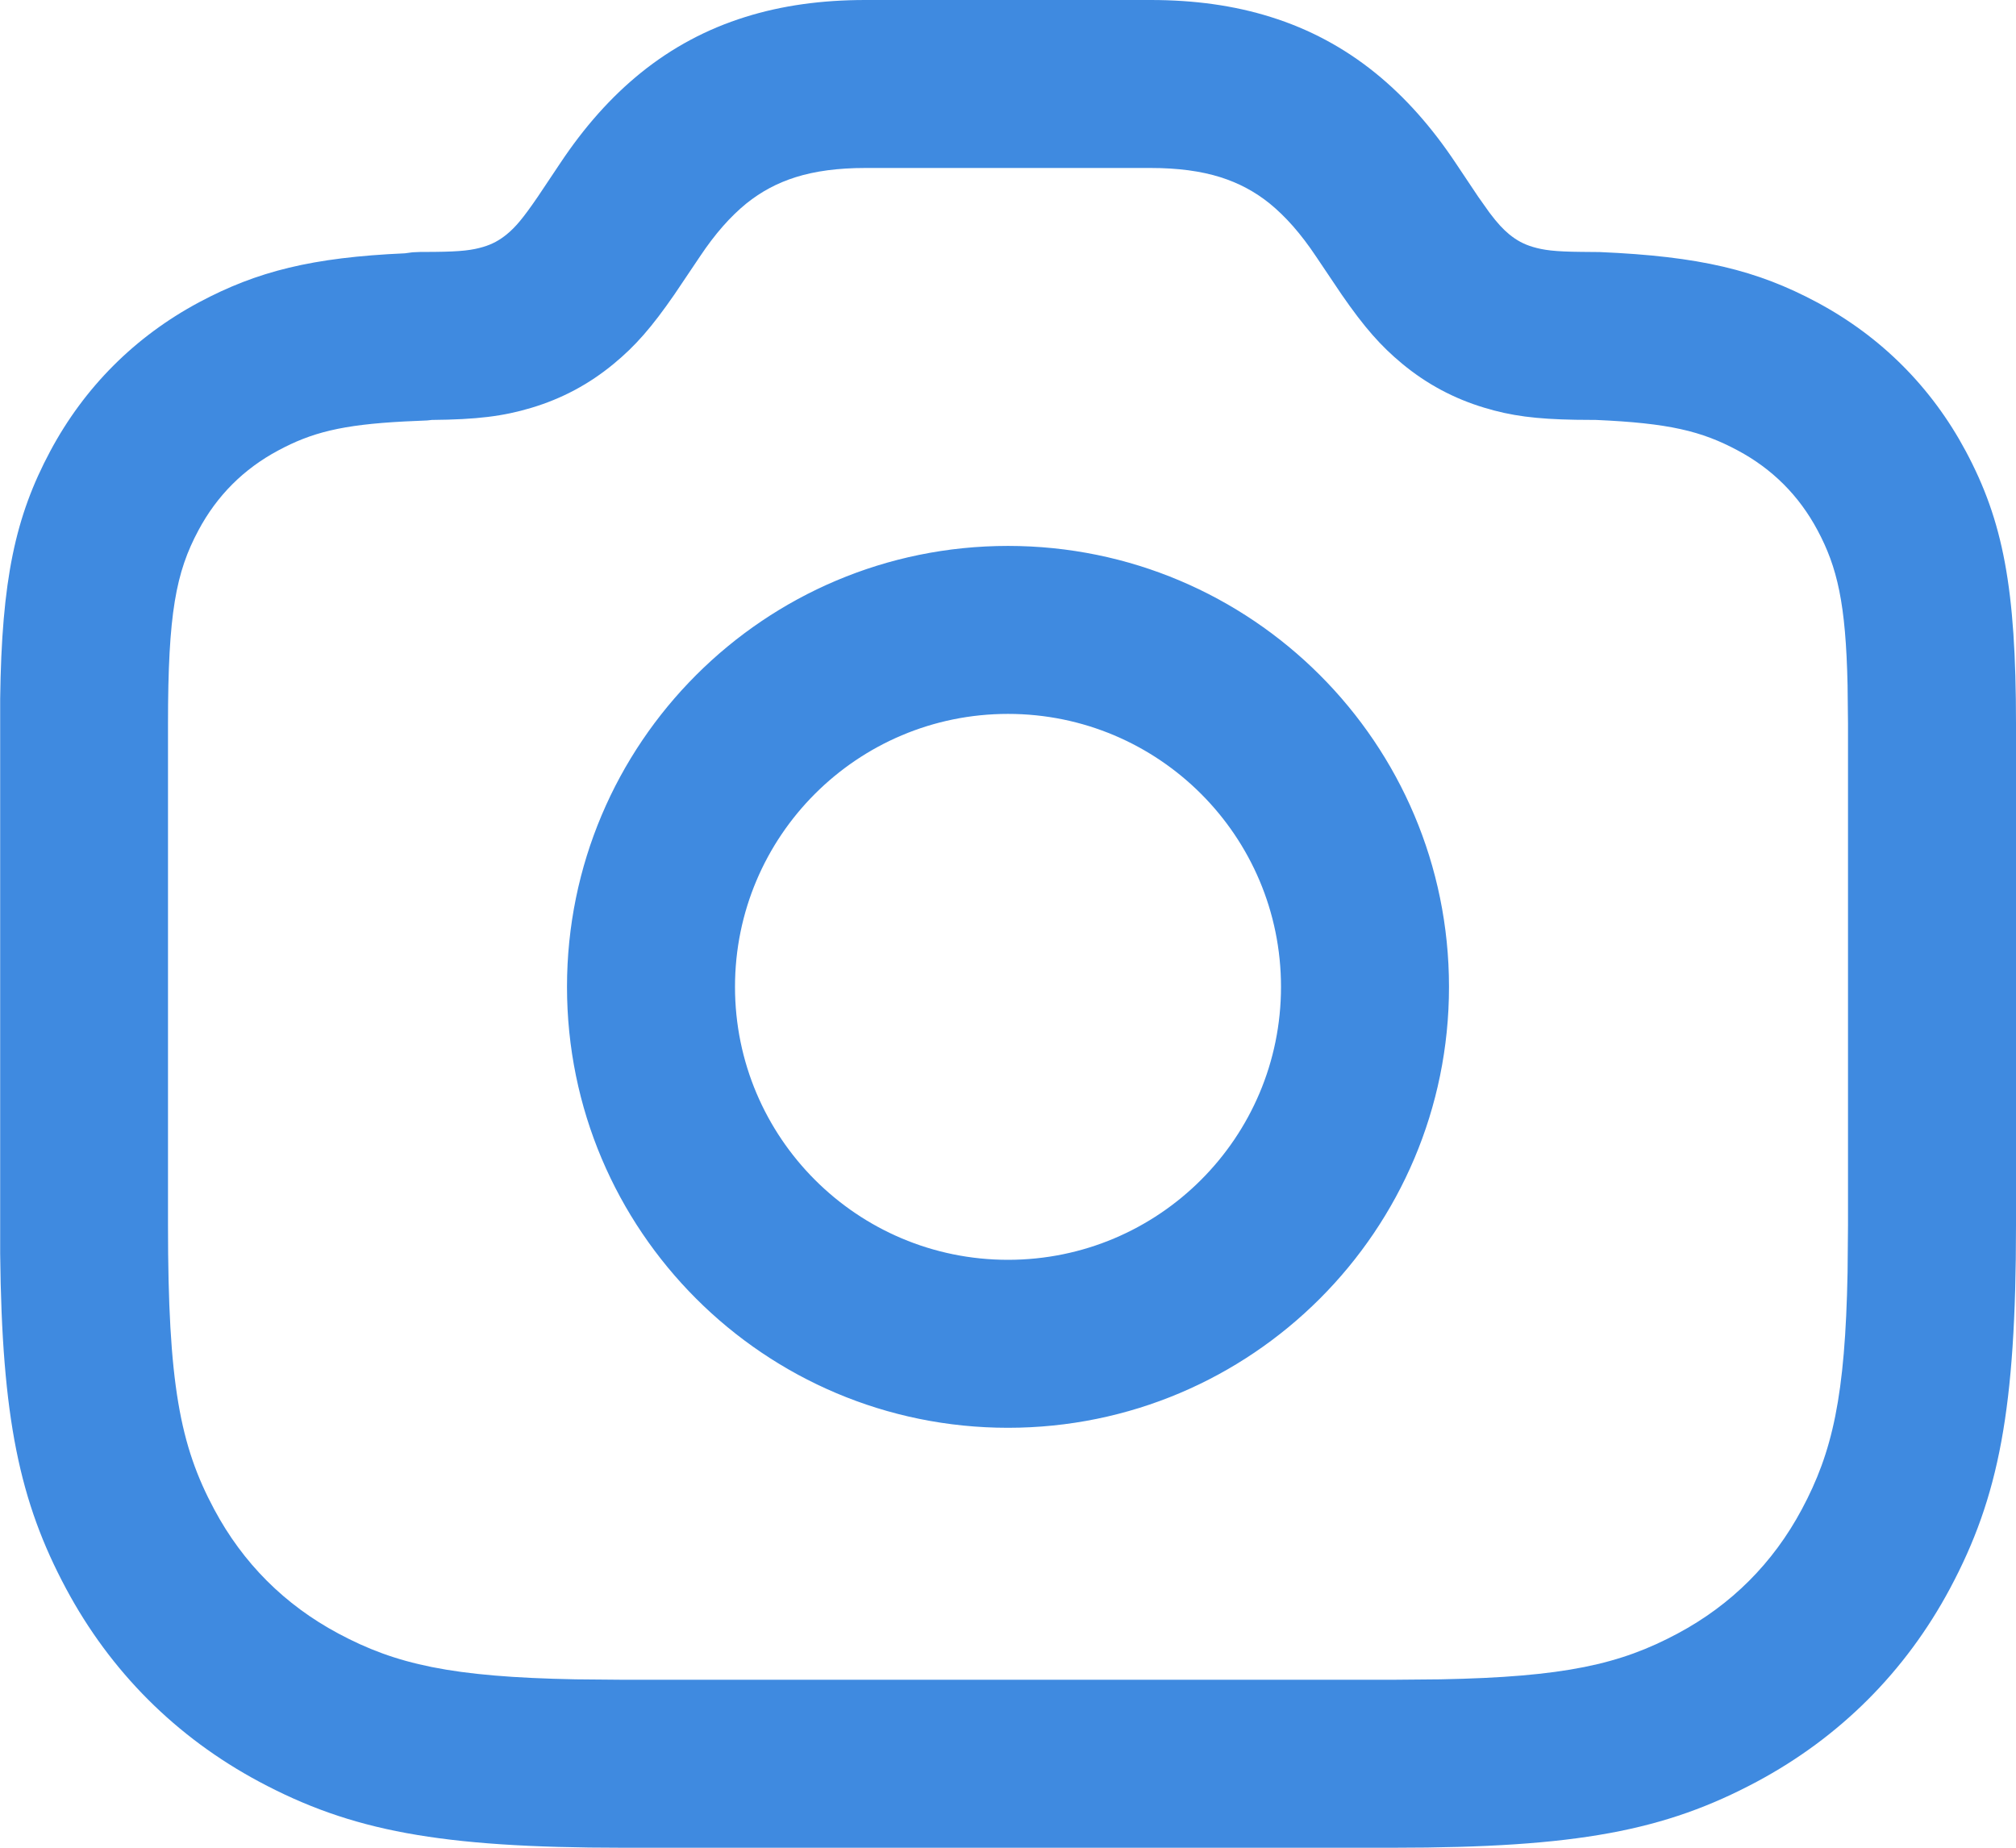 <svg width="24" height="22" viewBox="0 0 24 22" fill="none" xmlns="http://www.w3.org/2000/svg">
	<path d="M13.697 0C14.217 0 14.69 0.065 15.127 0.202C15.585 0.345 15.998 0.566 16.371 0.867C16.727 1.155 17.044 1.512 17.332 1.945L17.598 2.343L17.732 2.532C17.829 2.661 17.894 2.729 17.967 2.79C18.054 2.861 18.14 2.908 18.248 2.94C18.376 2.978 18.506 2.996 18.825 2.999L19.043 3.001C20.235 3.052 20.914 3.216 21.63 3.599C22.391 4.006 22.994 4.609 23.401 5.37C23.846 6.201 24 7.001 24 8.615V14.59C24 16.773 23.797 17.823 23.214 18.914C22.685 19.903 21.903 20.685 20.914 21.214C19.823 21.797 18.773 22 16.59 22H7.41C5.227 22 4.177 21.797 3.086 21.214C2.097 20.685 1.315 19.903 0.786 18.914C0.233 17.88 0.022 16.884 0.002 14.926V8.322C0.02 6.901 0.182 6.15 0.599 5.37C1.006 4.609 1.609 4.006 2.37 3.599C3.061 3.23 3.717 3.065 4.821 3.016L4.91 3.004L5 3L5.175 2.999C5.494 2.996 5.624 2.978 5.752 2.94C5.86 2.908 5.946 2.861 6.033 2.79C6.136 2.705 6.222 2.606 6.402 2.343L6.668 1.945C6.956 1.512 7.273 1.155 7.629 0.867C8.002 0.566 8.415 0.345 8.873 0.202C9.31 0.065 9.783 0 10.303 0H13.697ZM13.697 2H10.303C9.976 2 9.703 2.037 9.471 2.11C9.253 2.179 9.063 2.28 8.885 2.423C8.696 2.577 8.513 2.783 8.332 3.055L8.028 3.507C7.757 3.899 7.563 4.12 7.307 4.331C7.015 4.573 6.691 4.746 6.328 4.855C5.989 4.957 5.678 4.995 5.141 5L5.087 5.006L4.818 5.018C4.065 5.057 3.708 5.151 3.313 5.363C2.901 5.583 2.583 5.901 2.363 6.313C2.094 6.815 2 7.303 2 8.615V14.59C2 16.471 2.142 17.209 2.55 17.971C2.892 18.611 3.389 19.108 4.029 19.45C4.711 19.815 5.373 19.967 6.852 19.995L7.41 20H16.59L17.148 19.995C18.627 19.967 19.289 19.815 19.971 19.45C20.611 19.108 21.108 18.611 21.45 17.971C21.815 17.289 21.967 16.627 21.995 15.148L22 14.59V8.615L21.995 8.16C21.974 7.181 21.872 6.753 21.637 6.313C21.417 5.901 21.099 5.583 20.687 5.363C20.256 5.132 19.867 5.038 19 5L18.758 4.998C18.282 4.99 17.989 4.951 17.672 4.855C17.309 4.746 16.985 4.573 16.693 4.331C16.438 4.12 16.243 3.899 15.972 3.507L15.668 3.055C15.487 2.783 15.304 2.577 15.115 2.423C14.937 2.28 14.747 2.179 14.529 2.11C14.297 2.037 14.024 2 13.697 2ZM12 6.5C14.9 6.5 17.25 8.85 17.25 11.75C17.25 14.65 14.9 17 12 17C9.1 17 6.75 14.65 6.75 11.75C6.75 8.85 9.1 6.5 12 6.5ZM12 8.5C10.205 8.5 8.75 9.955 8.75 11.75C8.75 13.545 10.205 15 12 15C13.795 15 15.25 13.545 15.25 11.75C15.25 9.955 13.795 8.5 12 8.5Z" fill="#3F8AE0" />
</svg>
